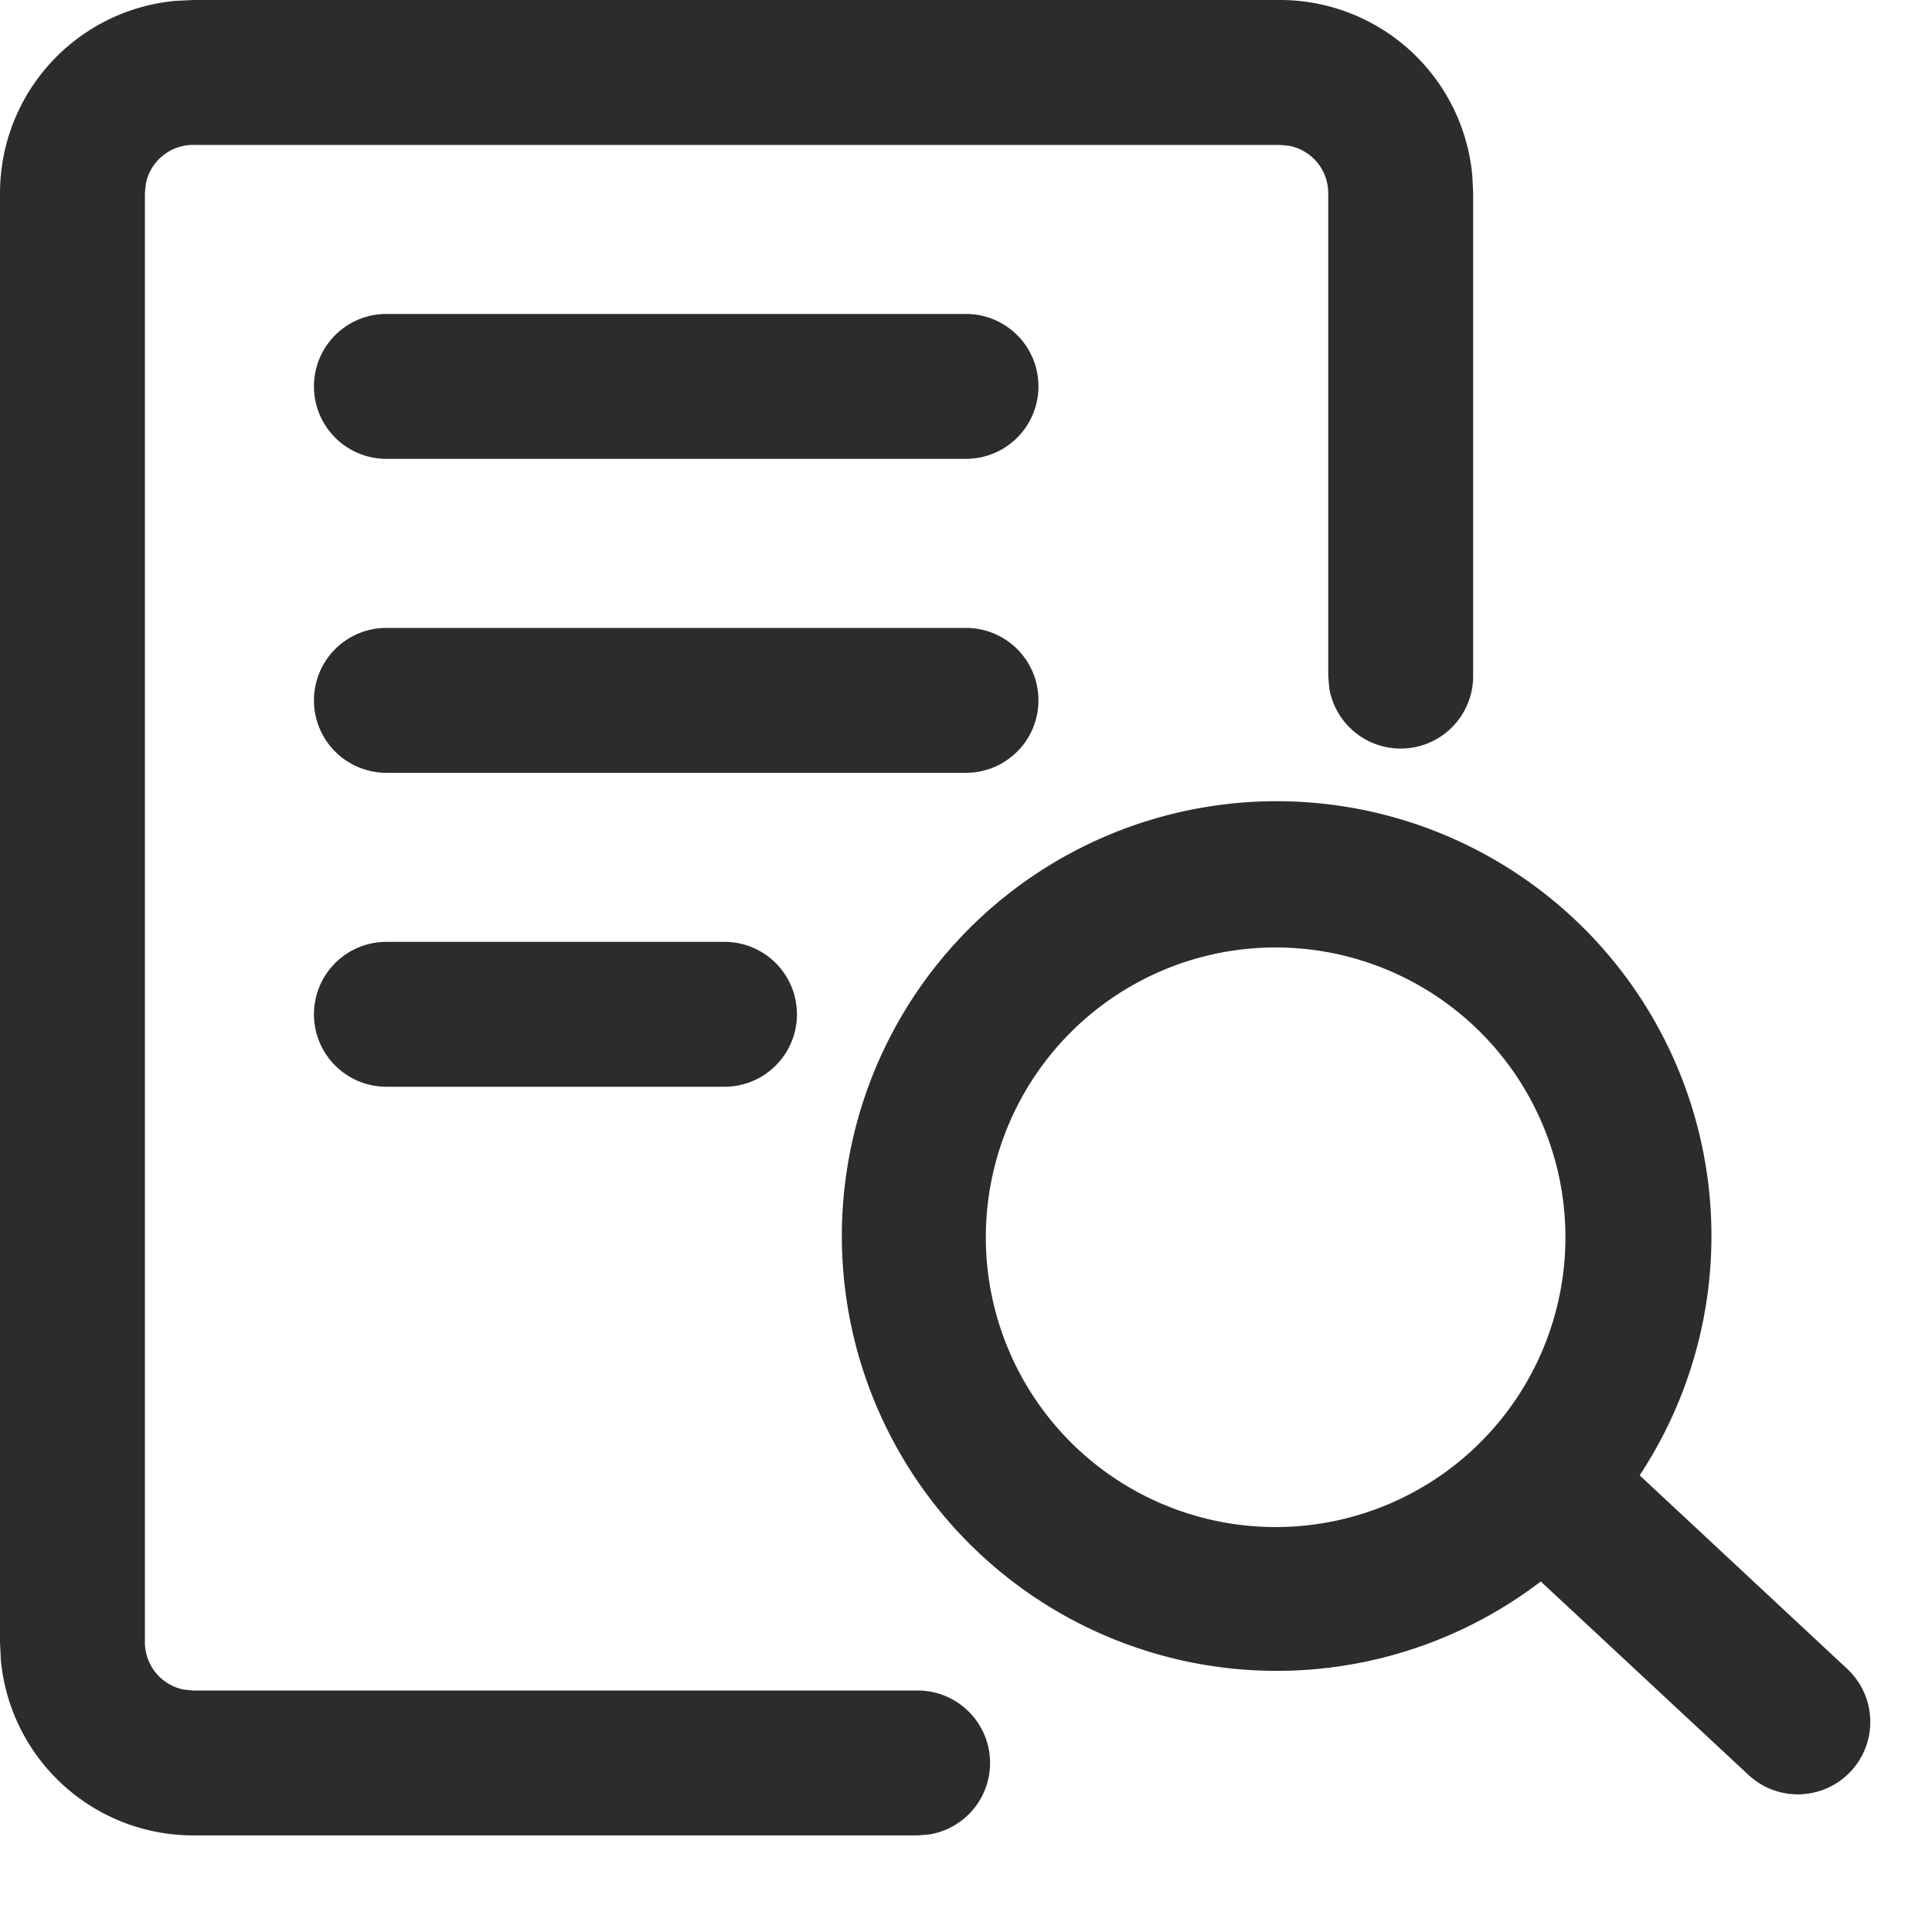 <?xml version="1.0" standalone="no"?><!DOCTYPE svg PUBLIC "-//W3C//DTD SVG 1.1//EN" "http://www.w3.org/Graphics/SVG/1.1/DTD/svg11.dtd"><svg t="1741590476849" class="icon" viewBox="0 0 1024 1024" version="1.1" xmlns="http://www.w3.org/2000/svg" p-id="9226" xmlns:xlink="http://www.w3.org/1999/xlink" width="200" height="200"><path d="M678.4 0a102.4 102.4 0 0 1 101.952 93.056l0.448 9.344v256a38.4 38.4 0 0 1-76.288 6.208L704 358.4v-256a25.6 25.6 0 0 0-20.48-25.088L678.4 76.8h-576a25.6 25.6 0 0 0-25.088 20.48L76.8 102.4v768a25.6 25.6 0 0 0 20.48 25.088L102.4 896h384a38.4 38.4 0 0 1 6.208 76.288L486.4 972.8h-384a102.4 102.4 0 0 1-101.952-93.056L0 870.4v-768A102.4 102.4 0 0 1 93.056 0.448L102.4 0h576z m155.456 486.592a230.464 230.464 0 0 1 35.2 295.36l110.016 102.592a38.4 38.4 0 0 1-52.352 56.192l-110.08-102.528a230.464 230.464 0 1 1 17.216-351.616z m-269.44 63.744a153.6 153.6 0 1 0 224.64 209.536 153.6 153.6 0 0 0-224.64-209.536zM384 499.2A38.4 38.4 0 1 1 384 576H204.8a38.4 38.4 0 1 1 0-76.8H384z m128-166.4a38.4 38.4 0 1 1 0 76.8H204.8a38.4 38.4 0 1 1 0-76.8H512z m0-166.4a38.4 38.4 0 1 1 0 76.8H204.8a38.4 38.4 0 1 1 0-76.8H512z" fill="#2c2c2c" p-id="9227"></path></svg>